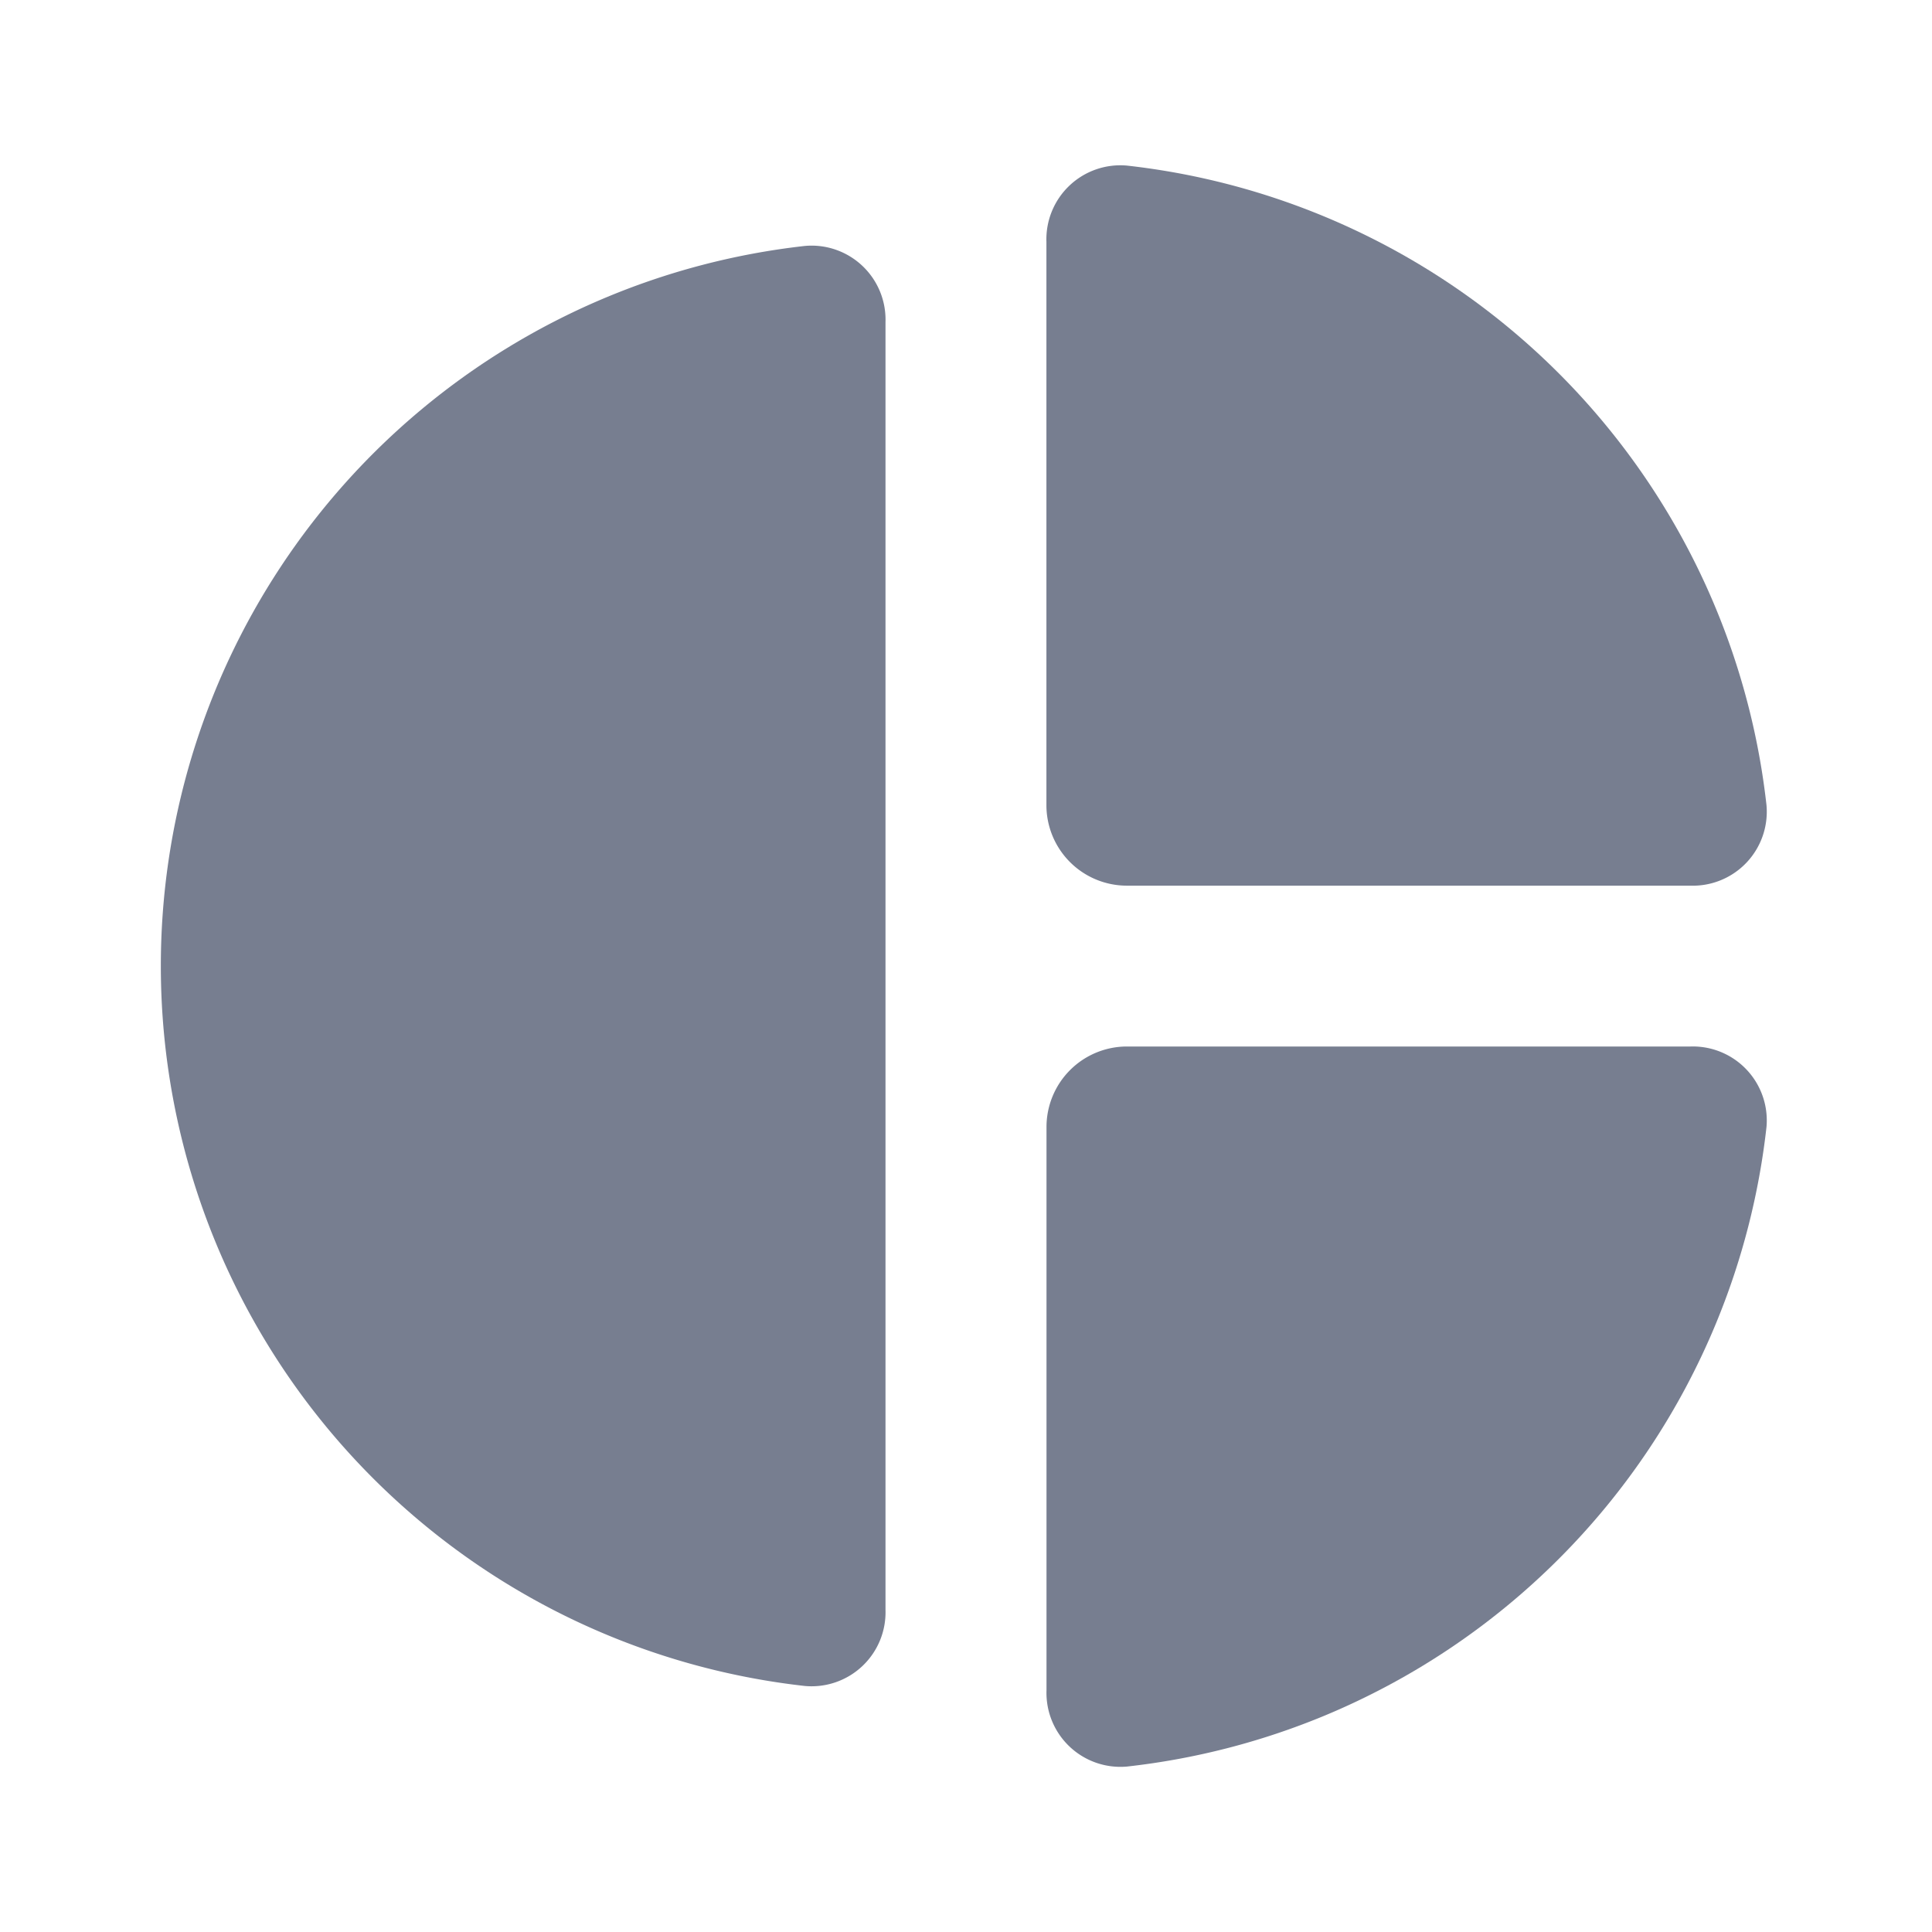 <svg id="icons_Pie_04_Filled" data-name="icons/Pie 04/Filled" xmlns="http://www.w3.org/2000/svg" width="24" height="24" viewBox="0 0 24 24">
  <path id="Shape" d="M8.945,7.952A.919.919,0,0,1,8,8.95H1a1,1,0,0,1-1-1v-7A.919.919,0,0,1,1,.006a9,9,0,0,1,2.446.63,9,9,0,0,1,2.92,1.951,9,9,0,0,1,1.951,2.92A9,9,0,0,1,8.945,7.952Z" transform="translate(21.95 13) rotate(90)" fill="#777e90"/>
  <path id="Shape-2" data-name="Shape" d="M7.952.006a.919.919,0,0,1,1,.945v7a1,1,0,0,1-1,1h-7a.919.919,0,0,1-.945-1A9,9,0,0,1,7.952.006Z" transform="translate(21.95 2.05) rotate(90)" fill="#777e90"/>
  <path id="Shape-3" data-name="Shape" d="M17.895,8a.919.919,0,0,1-.944,1H.95A.919.919,0,0,1,.006,8,9,9,0,0,1,17.895,8Z" transform="translate(2 20.95) rotate(-90)" fill="#777e90"/>
</svg>
